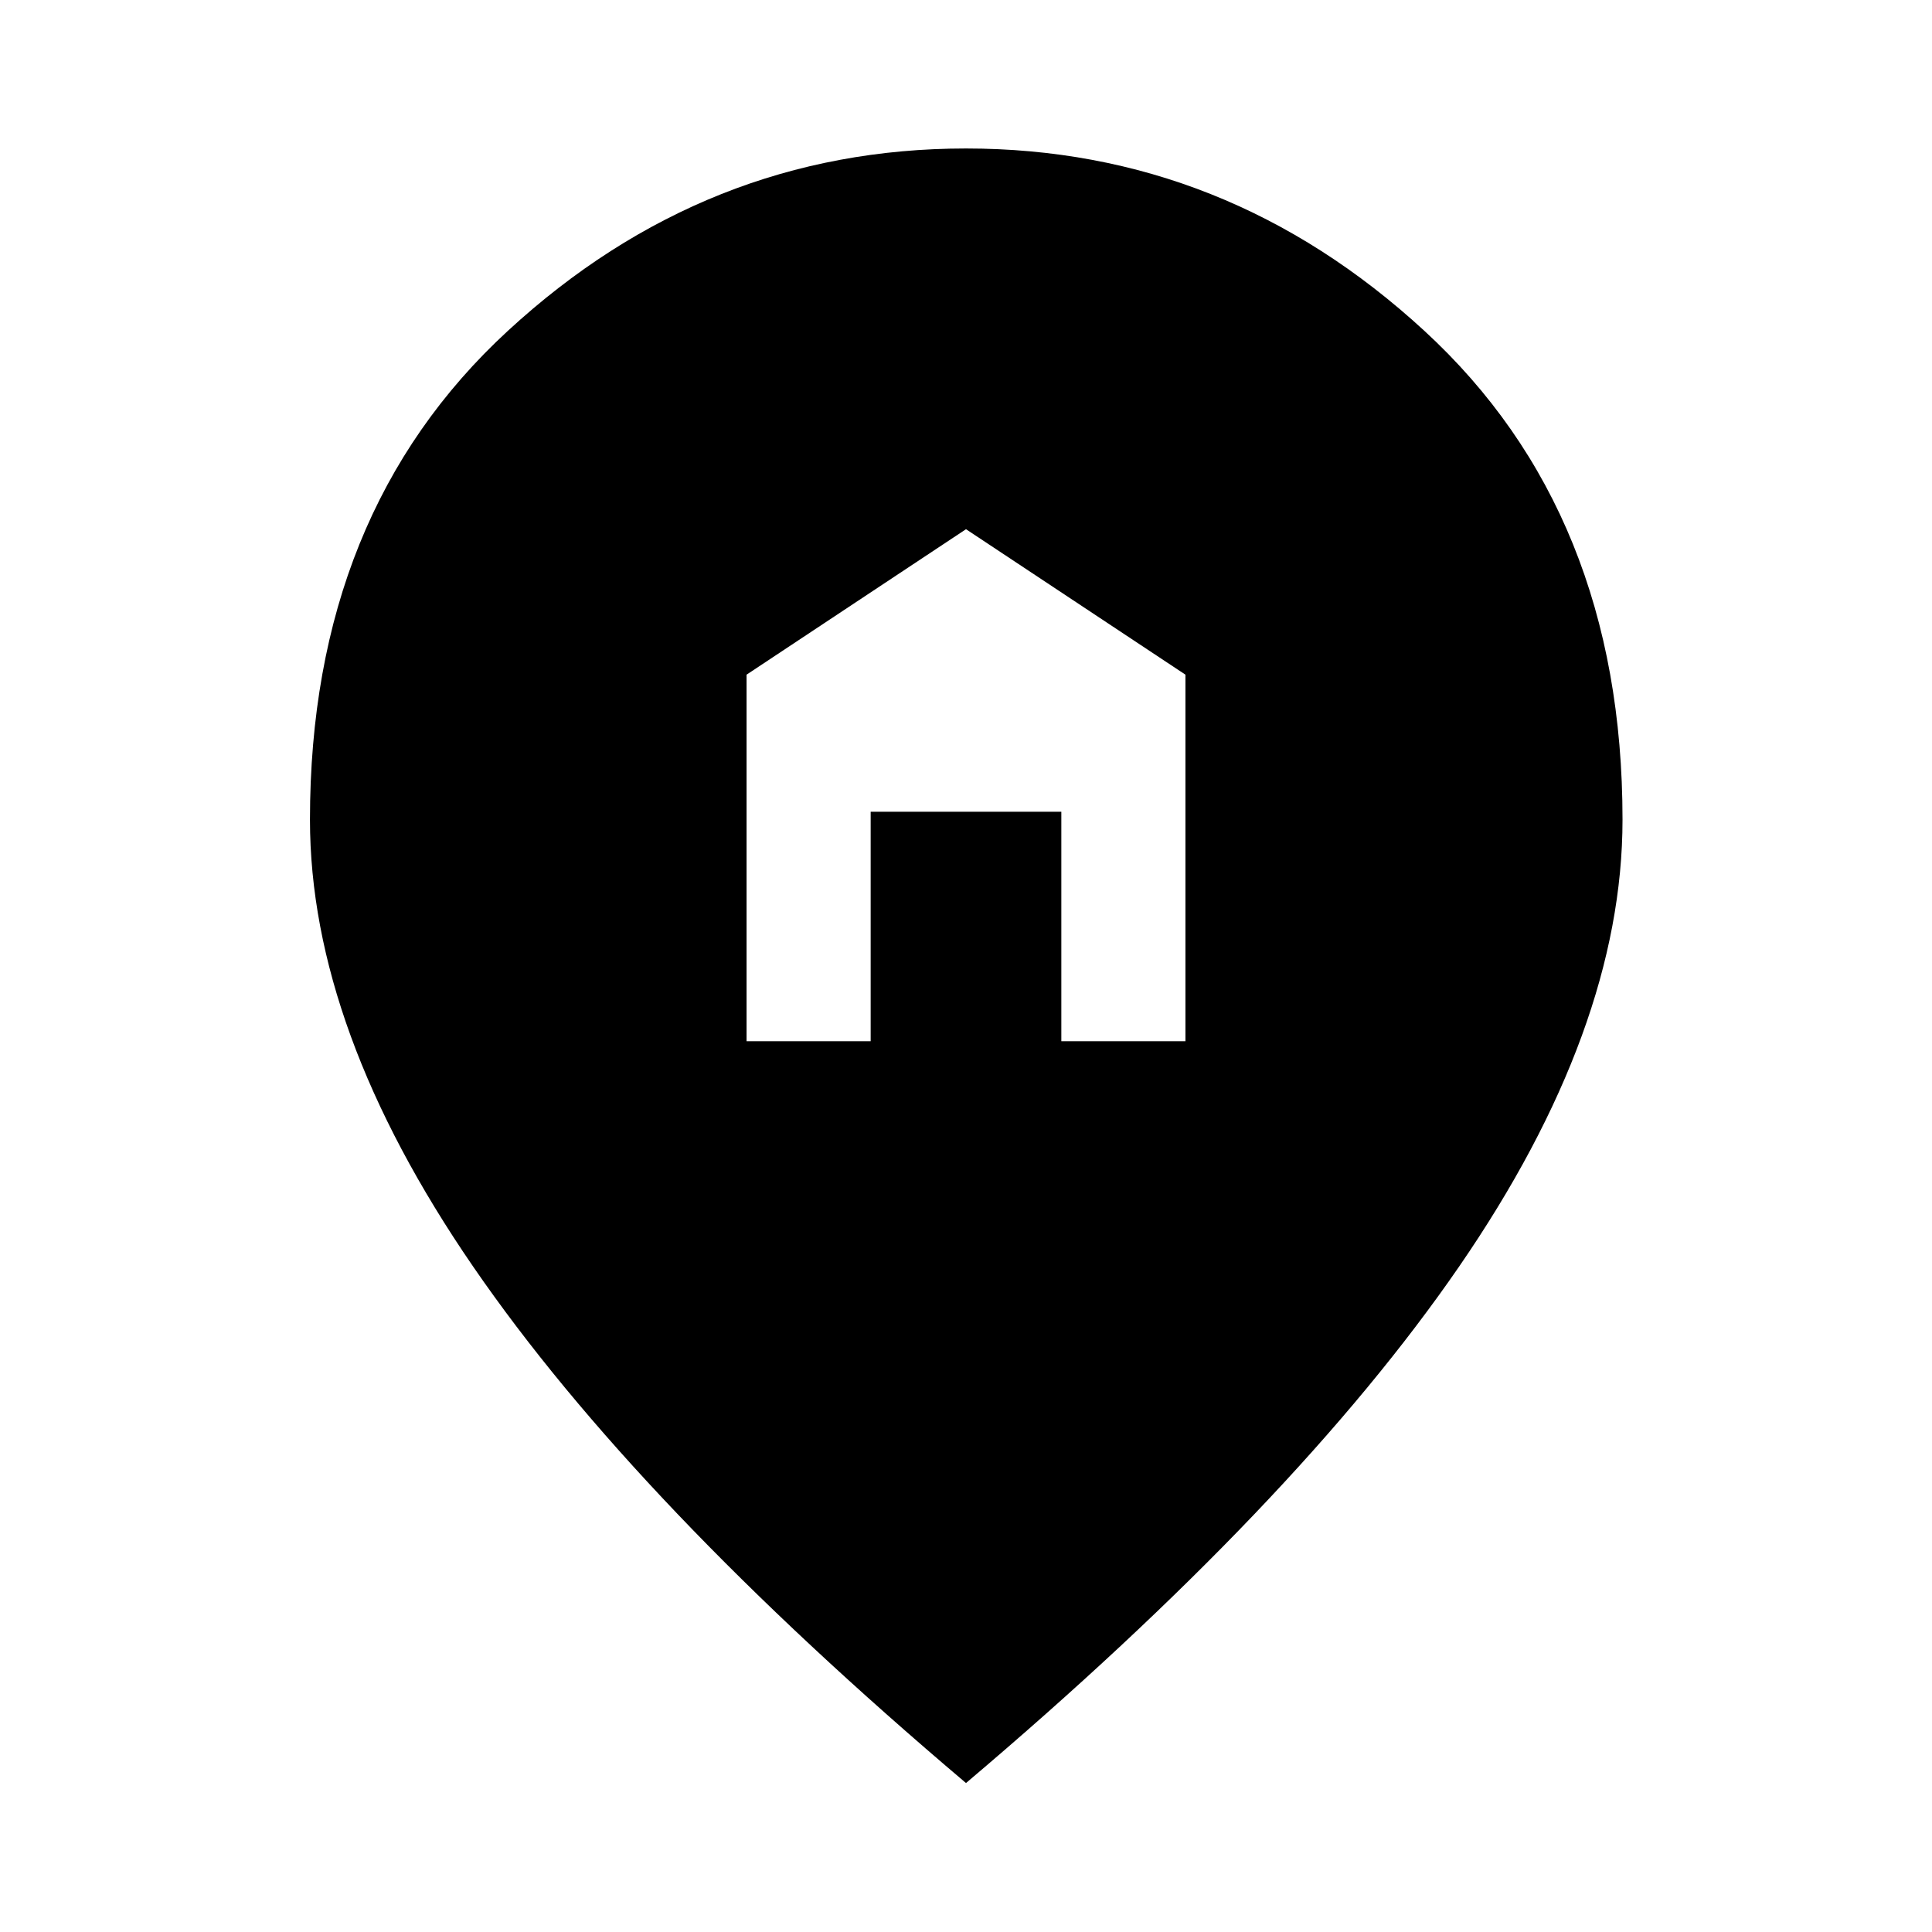 <svg xmlns="http://www.w3.org/2000/svg" height="48" viewBox="0 -960 960 960" width="48"><path d="M370.96-442.63h61.67v-114.02h94.74v114.02h61.67v-182.13L480-697.04l-109.04 72.28v182.13ZM480-74.02Q316.13-212.7 235.08-330.67q-81.06-117.98-81.06-222.05 0-152.32 98.36-242.91 98.35-90.59 227.62-90.59t227.74 90.59q98.48 90.59 98.48 242.91 0 104.07-81.18 222.05Q643.87-212.7 480-74.02Z"/></svg>